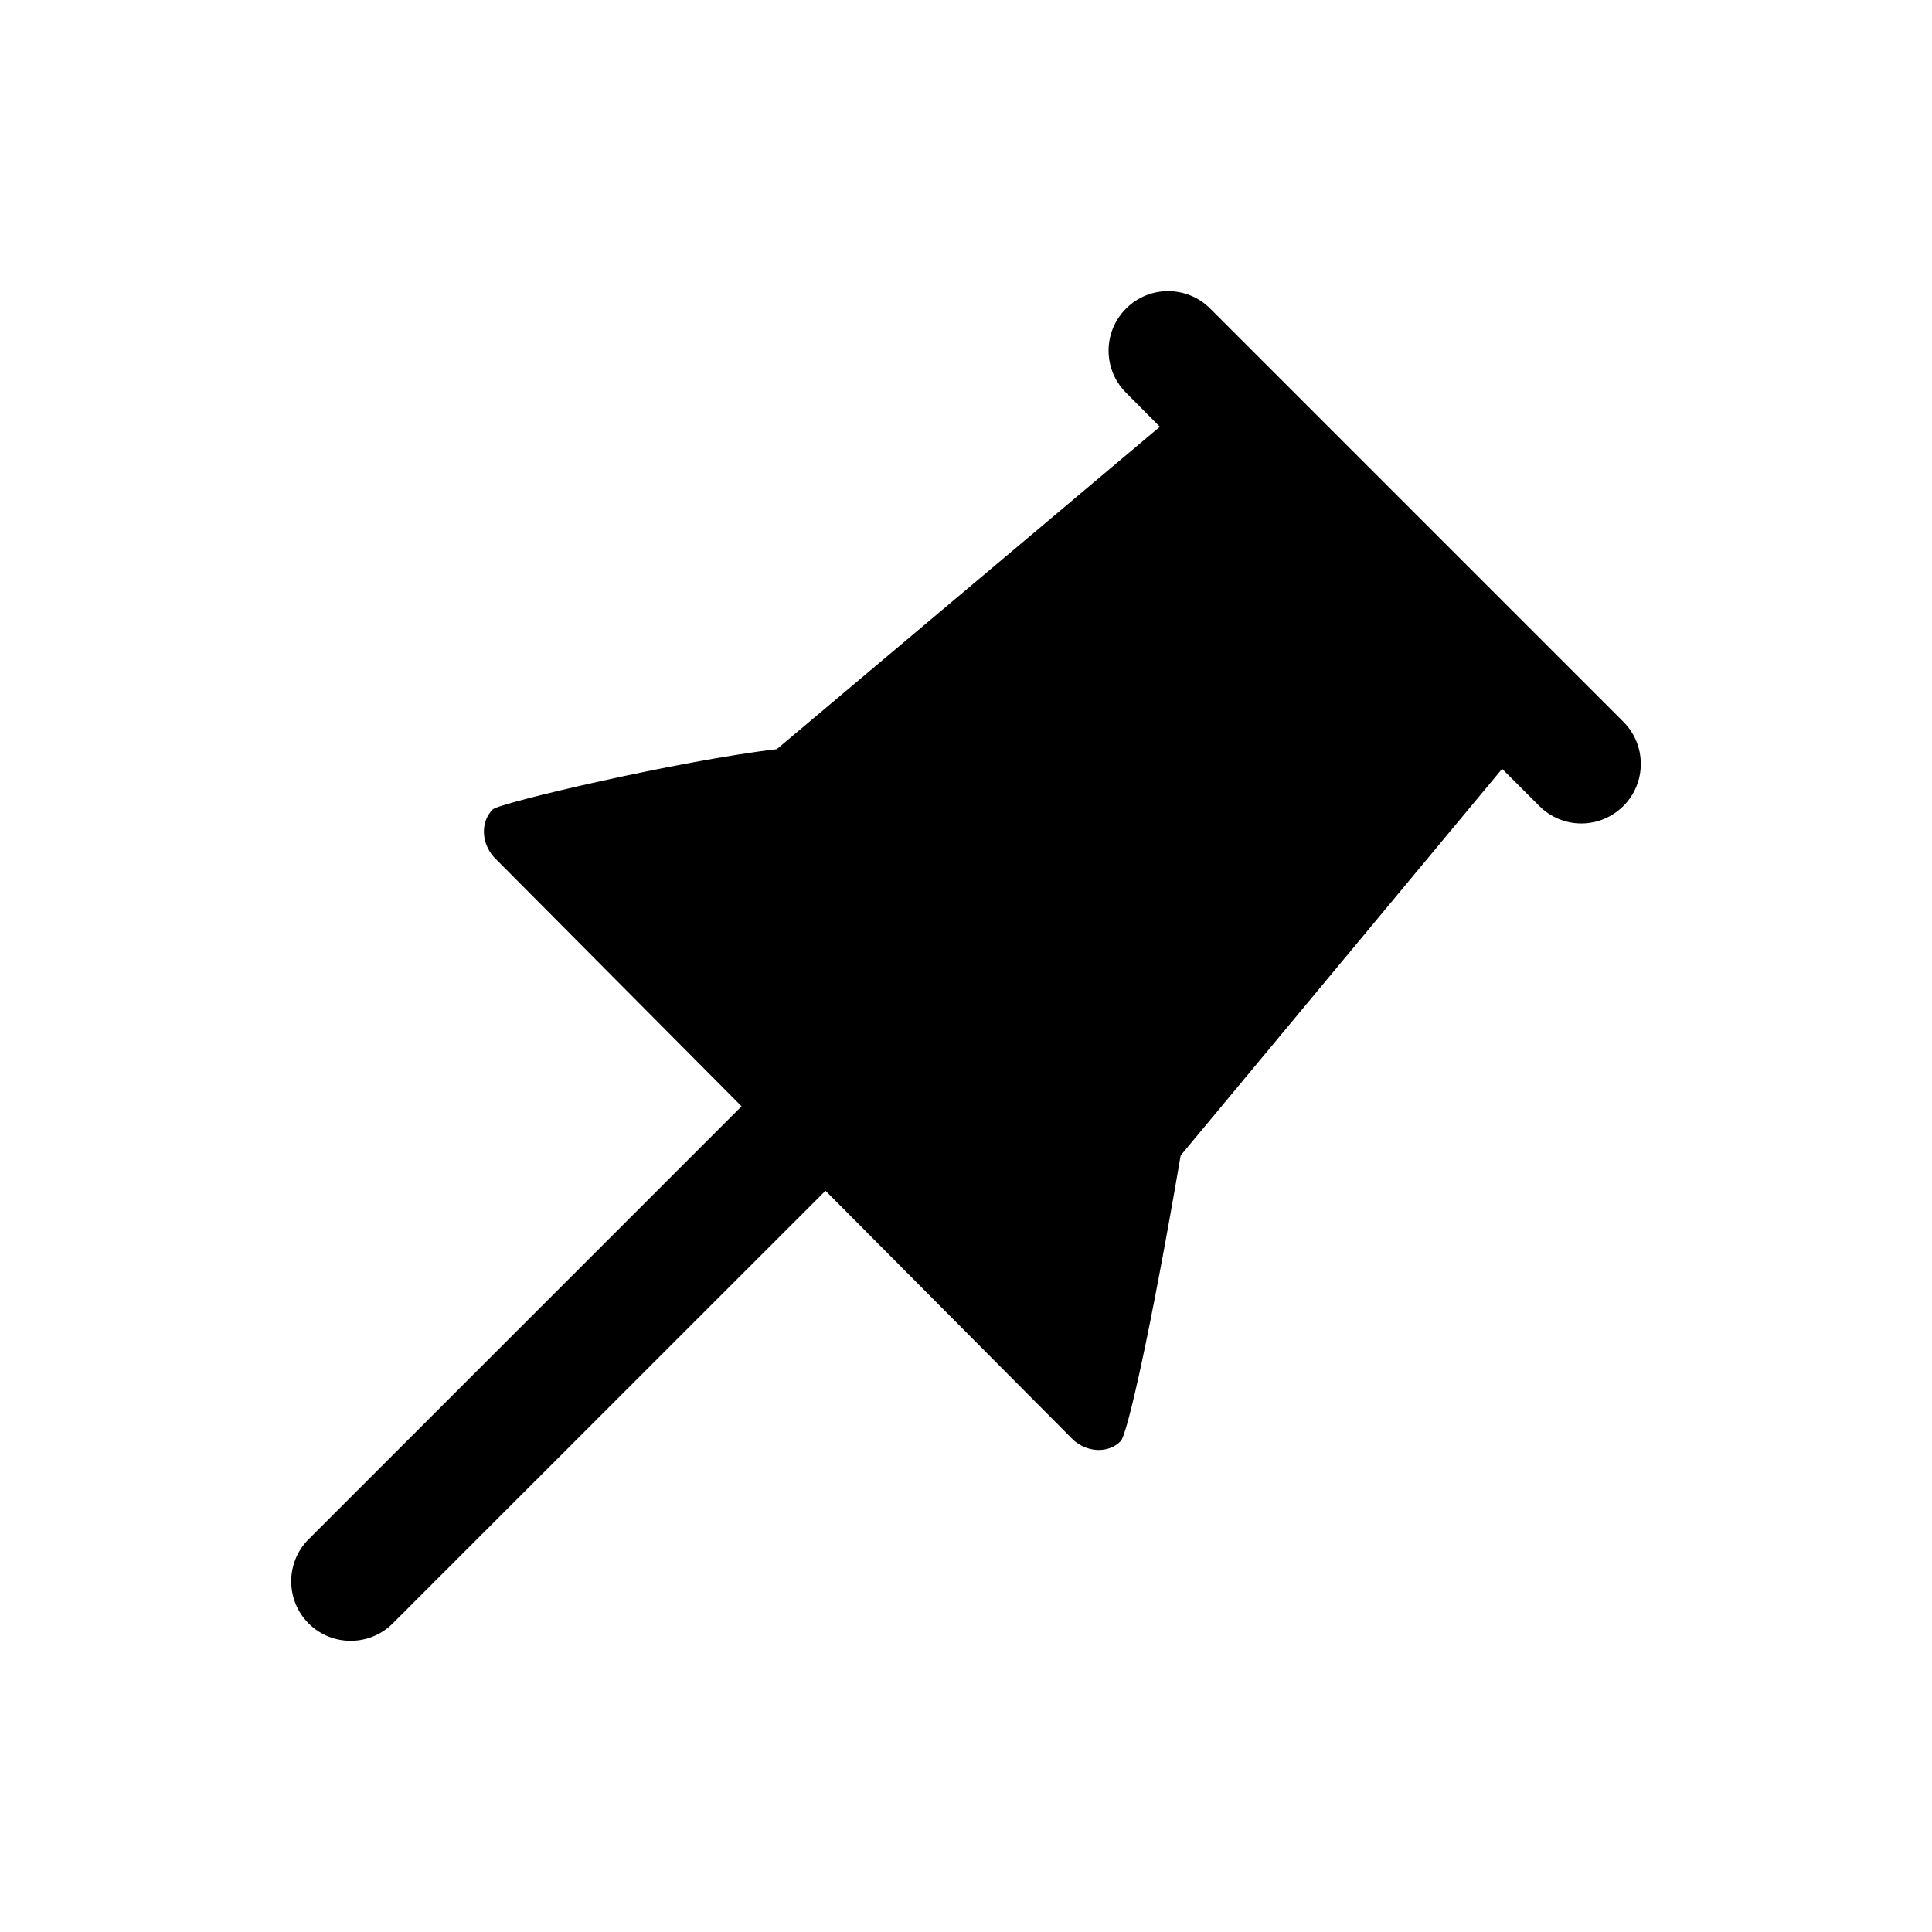 <svg width="18" height="18" viewBox="0 0 18 18" fill="none" xmlns="http://www.w3.org/2000/svg">
<path d="M3.267 15.287C3.409 15.287 3.551 15.233 3.659 15.125L7.691 11.094L10.002 13.418C10.135 13.534 10.326 13.542 10.441 13.427C10.502 13.366 10.717 12.421 11 10.765L13.995 7.163L14.341 7.509C14.449 7.617 14.591 7.672 14.733 7.672C14.875 7.672 15.017 7.617 15.125 7.509C15.341 7.293 15.341 6.941 15.125 6.725L11.275 2.875C11.059 2.658 10.707 2.658 10.491 2.875C10.274 3.092 10.274 3.442 10.491 3.659L10.806 3.976L7.237 6.98C6.348 7.083 4.651 7.48 4.591 7.541C4.476 7.657 4.483 7.85 4.6 7.984L6.909 10.307L2.875 14.341C2.659 14.557 2.659 14.908 2.875 15.125C2.983 15.233 3.125 15.287 3.267 15.287Z" fill="black"/>
</svg>
